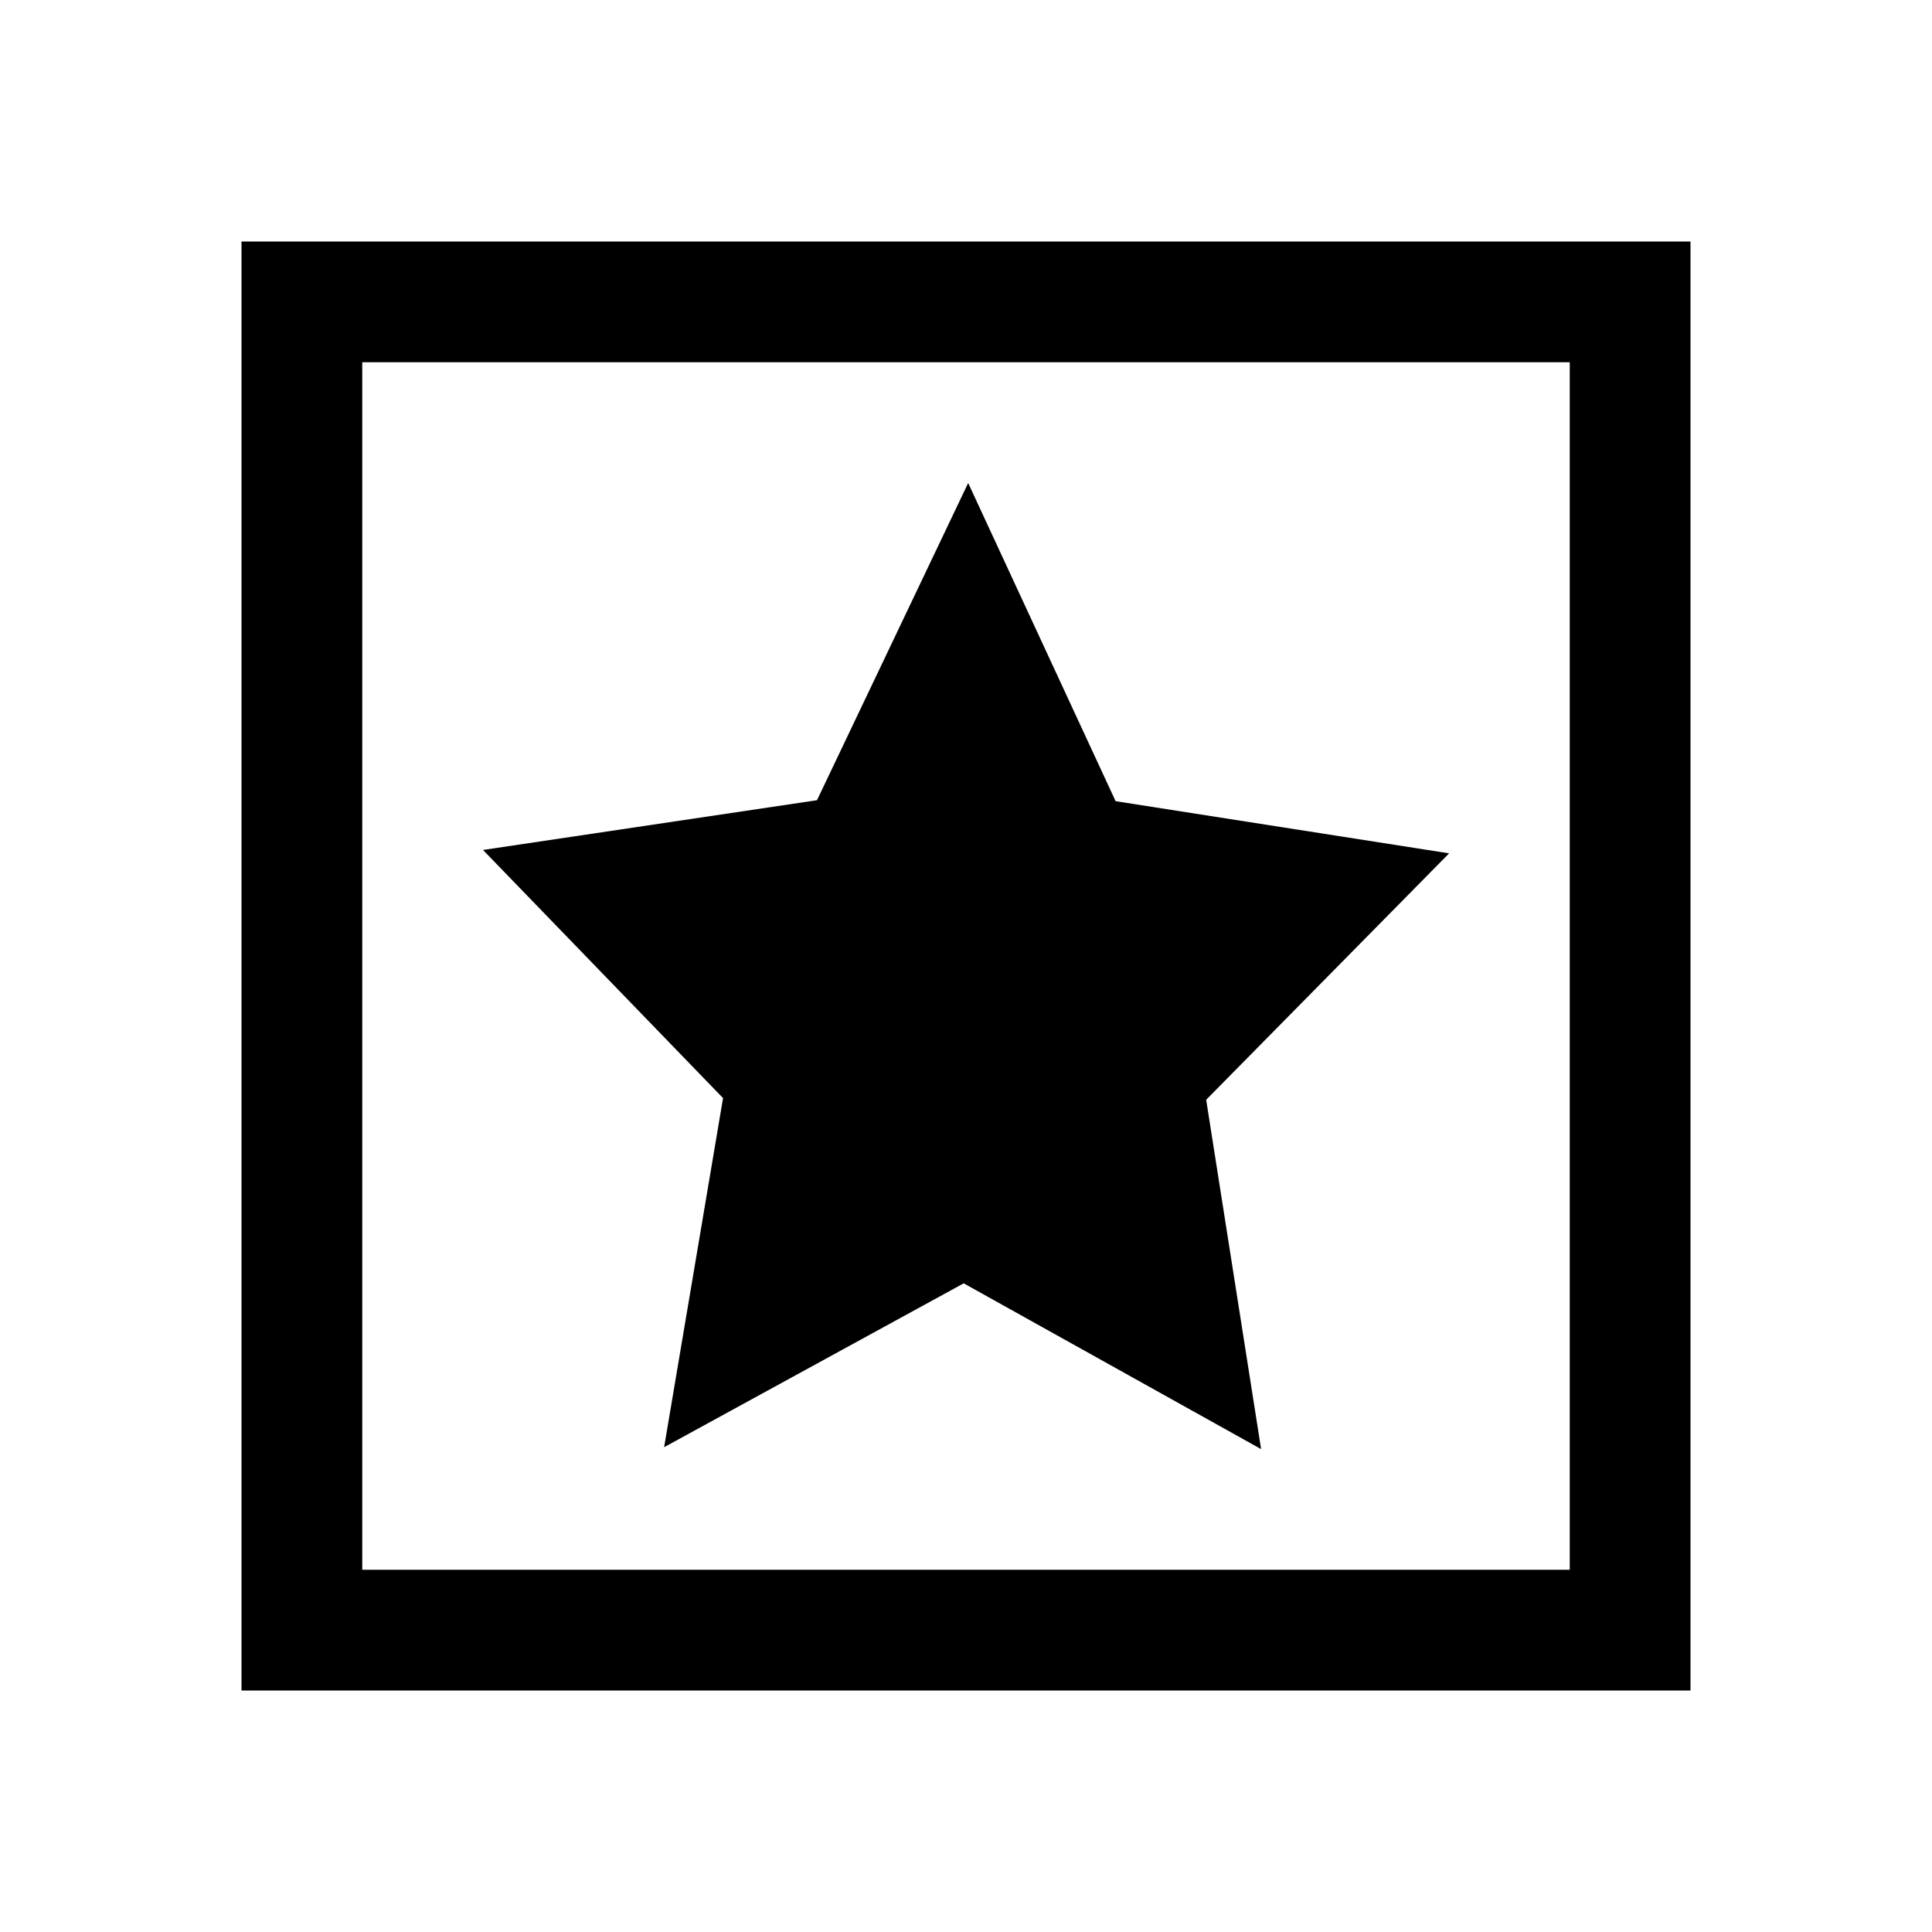 <svg viewBox="0 0 16 16" xmlns="http://www.w3.org/2000/svg">
 <defs>
  <style id="current-color-scheme" type="text/css">
   .ColorScheme-Text { color:#000000; } .ColorScheme-Highlight { color:#00b7eb; } .ColorScheme-NeutralText { color:#ff7800; } .ColorScheme-PositiveText { color:#33d17a; } .ColorScheme-NegativeText { color:#e01b24; }
  </style>
 </defs>
 <path class="ColorScheme-Text" d="m2 2v12h12v-12h-12zm1 1h10v10h-10v-10zm5.018 1-1.252 2.627-2.766 0.412 1.988 2.055-0.488 2.891 2.481-1.357 2.463 1.373-0.455-2.893 2.012-2.041-2.762-0.432-1.221-2.635z" fill="currentColor"/>
</svg>
